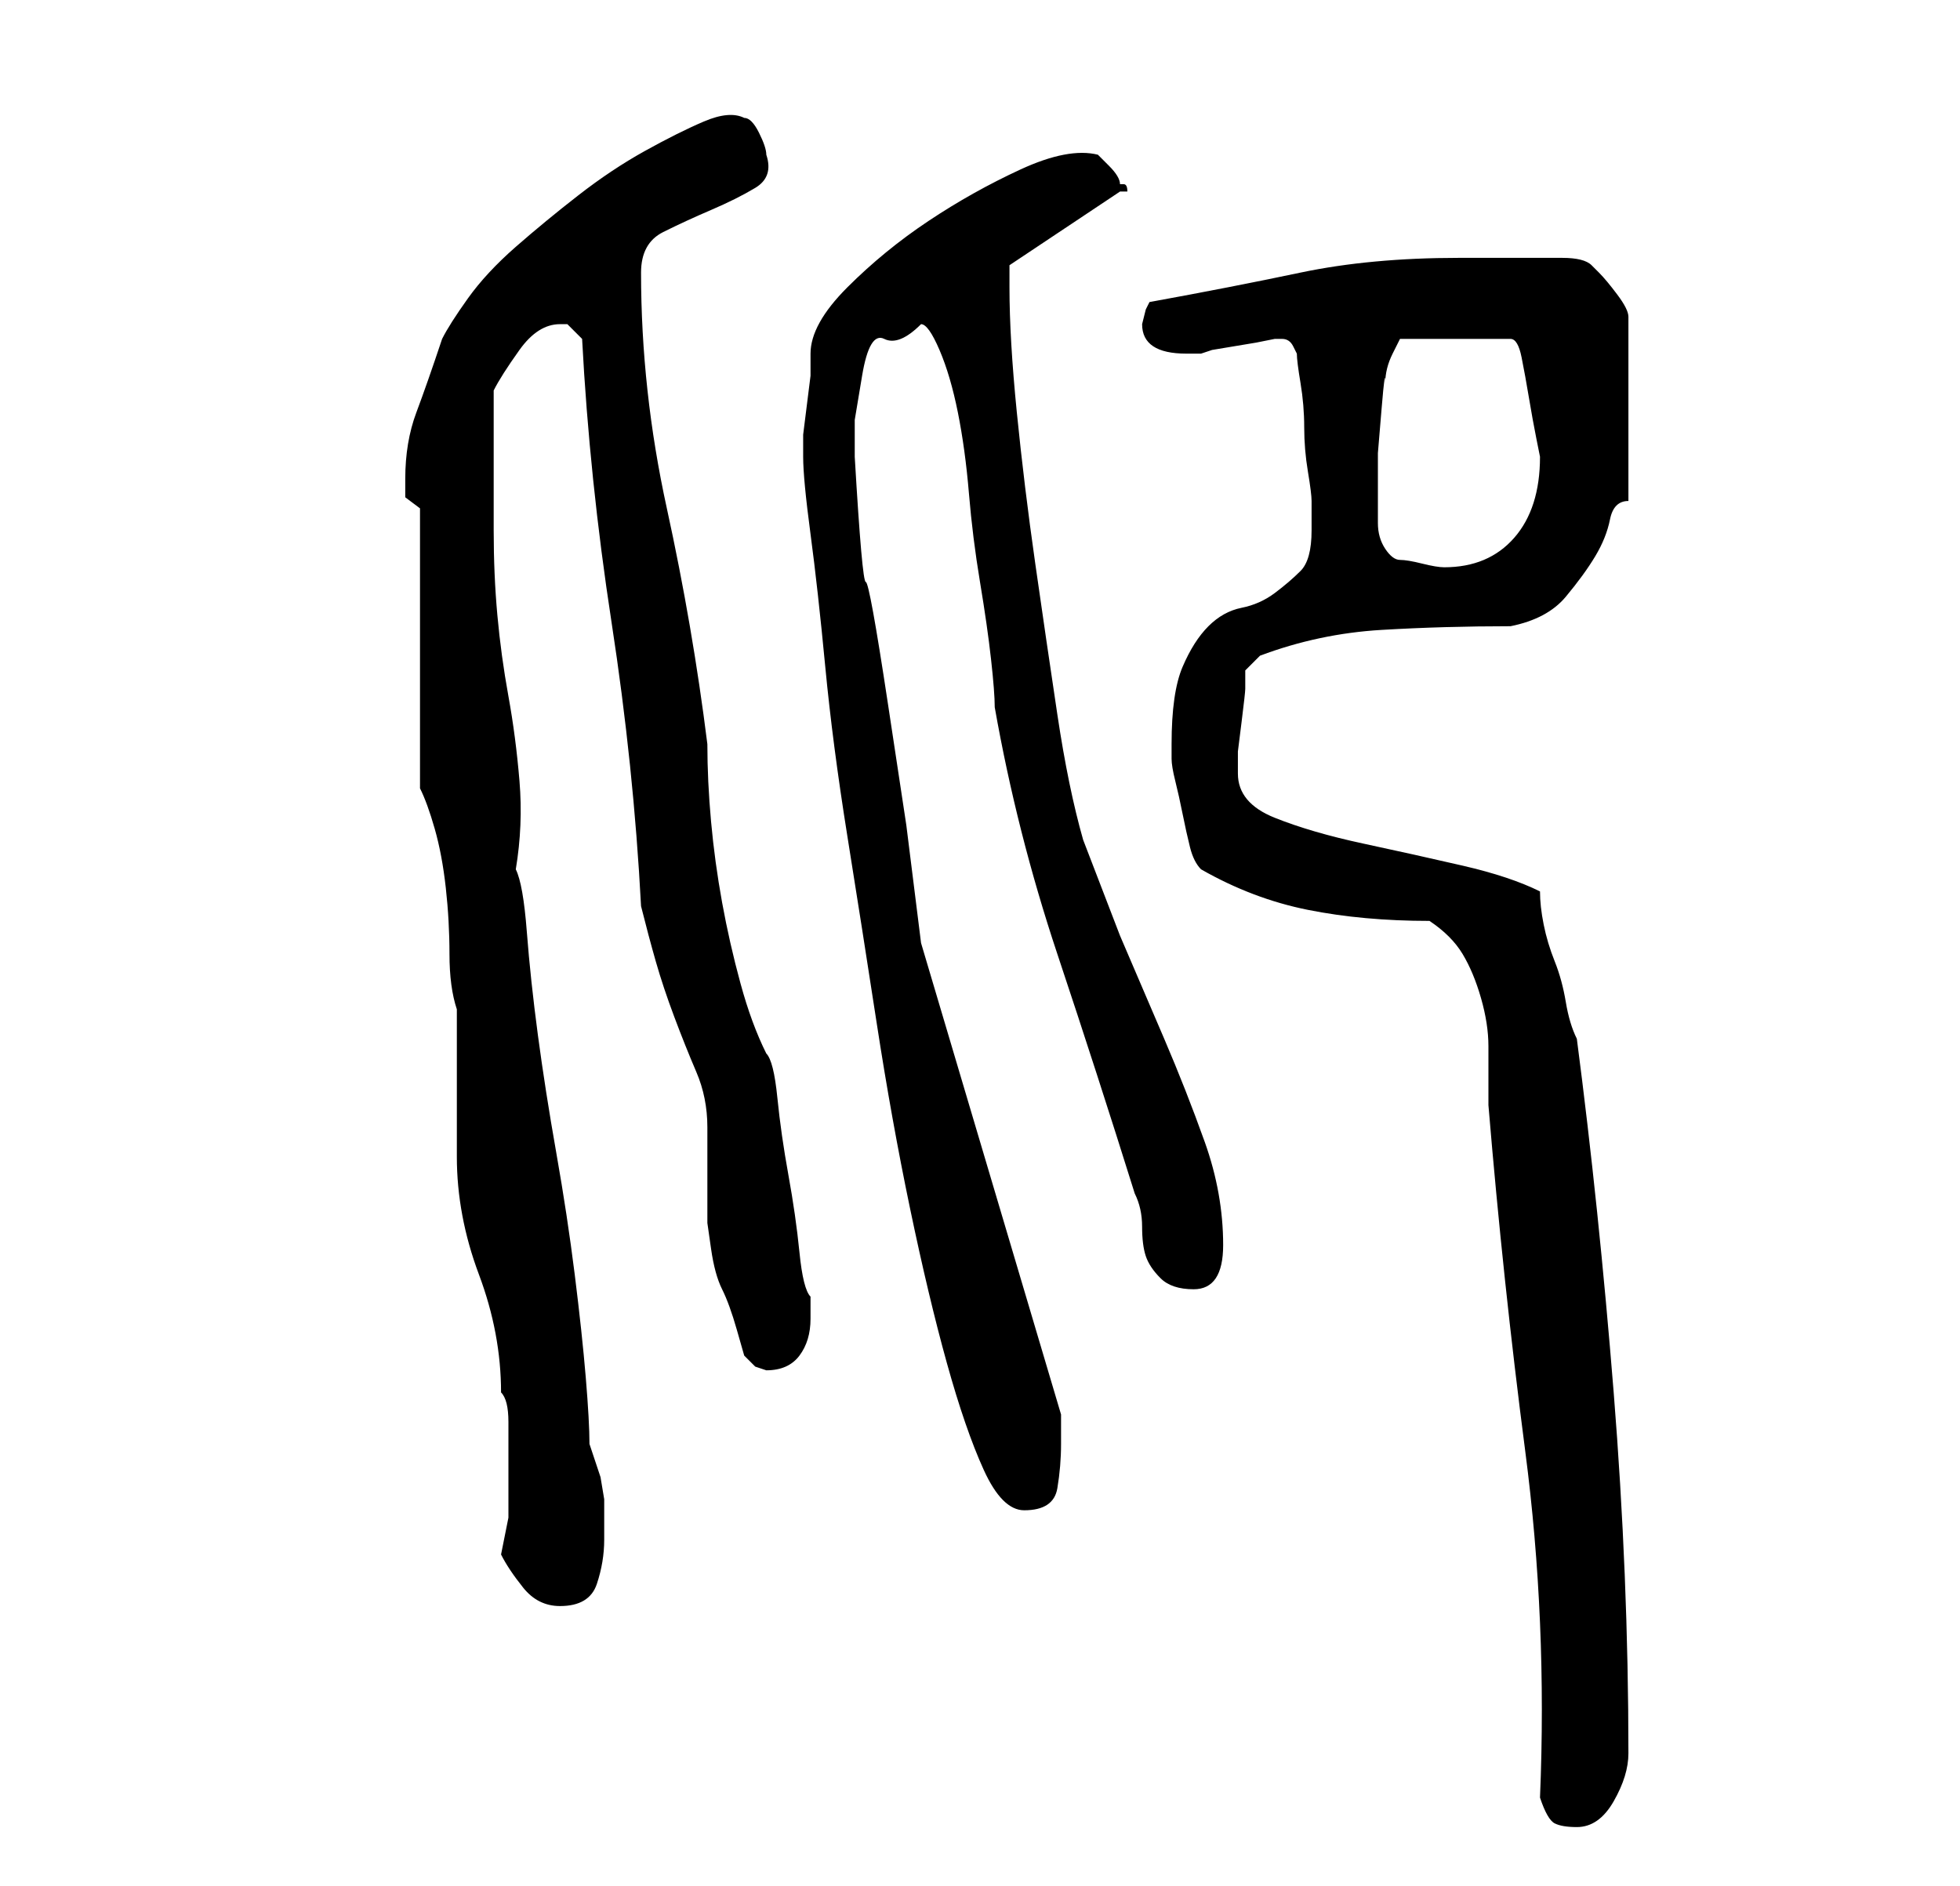 <?xml version="1.0" standalone="no"?>
<!DOCTYPE svg PUBLIC "-//W3C//DTD SVG 1.1//EN" "http://www.w3.org/Graphics/SVG/1.1/DTD/svg11.dtd" >
<svg xmlns="http://www.w3.org/2000/svg" xmlns:xlink="http://www.w3.org/1999/xlink" version="1.1" viewBox="-10 0 266 256">
   <path fill="currentColor"
d="M199 244q1 3 2 3.5t3 0.5q3 0 5 -3.5t2 -6.5q0 -24 -2 -49t-5 -48q-1 -2 -1.5 -5t-1.5 -5.5t-1.5 -5t-0.5 -4.5q-4 -2 -10.5 -3.5t-13.5 -3t-12 -3.5t-5 -6v-3t0.5 -4t0.5 -4.5v-2.5l2 -2q8 -3 16.5 -3.5t17.5 -0.5q5 -1 7.5 -4t4 -5.5t2 -5t2.5 -2.5v-25q0 -1 -1.5 -3
t-2.5 -3l-0.5 -0.5l-0.5 -0.5q-1 -1 -4 -1h-6h-5h-3q-12 0 -21.5 2t-20.5 4l-0.5 1t-0.5 2q0 2 1.5 3t4.5 1h2l1.5 -0.5t3 -0.5t3 -0.5t2.5 -0.5h1v0q1 0 1.5 1l0.5 1q0 1 0.5 4t0.5 6t0.5 6t0.5 4v1v3q0 4 -1.5 5.5t-3.5 3t-4.5 2t-4.5 2.5t-3.5 5.5t-1.5 10.5v2q0 1 0.5 3
t1 4.5t1 4.5t1.5 3q7 4 14.5 5.5t16.5 1.5q3 2 4.5 4.5t2.5 6t1 6.5v8q2 24 5 47t2 47zM58 211q1 2 3 4.5t5 2.5q4 0 5 -3t1 -6v-2.5v-1.5v-1.5t-0.5 -3l-1 -3l-0.5 -1.5q0 -3 -0.5 -9t-1.5 -14t-2.5 -16.5t-2.5 -16t-1.5 -14t-1.5 -8.5q1 -6 0.5 -12t-1.5 -11.5t-1.5 -11
t-0.5 -11.5v-4v-5v-6v-4q1 -2 3.5 -5.5t5.5 -3.5h1v0l1 1l1 1q1 19 4 38.5t4 38.5q1 4 2 7.5t2.5 7.5t3 7.5t1.5 7.5v2v5v3v3t0.5 3.5t1.5 5.5t2 5.5t1 3.5l1.5 1.5t1.5 0.5q3 0 4.5 -2t1.5 -5v-3q-1 -1 -1.5 -6t-1.5 -10.5t-1.5 -10.5t-1.5 -6q-2 -4 -3.5 -9.5t-2.5 -11
t-1.5 -11t-0.5 -10.5q-2 -16 -5.5 -32t-3.5 -32q0 -4 3 -5.5t6.5 -3t6 -3t1.5 -4.5q0 -1 -1 -3t-2 -2q-2 -1 -5.5 0.5t-8 4t-9 6t-8.5 7t-6.5 7t-3.5 5.5q-2 6 -3.5 10t-1.5 9v2.5t2 1.5v38q1 2 2 5.5t1.5 8t0.5 9t1 7.5v4v6v6v4q0 8 3 16t3 16q1 1 1 4v7v6t-1 5zM99 62
q0 3 1 10.5t2 18t3 23t4 25.5t4.5 25t5 21t5 14.5t5.5 5.5q4 0 4.5 -3t0.5 -6v-2v-2l-19 -64l-2 -16t-2.5 -16.5t-3 -16.5t-1.5 -17v-5t1 -6t3 -5t5 -2q1 0 2.5 3.5t2.5 8.5t1.5 11t1.5 12t1.5 10.5t0.5 6.5q3 17 8.5 33.5t10.5 32.5q1 2 1 4.5t0.5 4t2 3t4.5 1.5q4 0 4 -6
q0 -7 -2.5 -14t-5.5 -14l-6 -14t-5 -13q-2 -7 -3.5 -17t-3 -20.5t-2.5 -20.5t-1 -17v-3l15 -10h1q0 -1 -0.5 -1h-0.5q0 -1 -1.5 -2.5l-1.5 -1.5q-4 -1 -10.5 2t-12.5 7t-11 9t-5 9v3t-0.5 4t-0.5 4v3zM177 71v-3.5v-6t0.5 -6t0.5 -3.5q0 -2 1 -4l1 -2h15q1 0 1.5 2.5t1 5.5
t1 5.5l0.5 2.5q0 7 -3.5 11t-9.5 4q-1 0 -3 -0.5t-3 -0.5t-2 -1.5t-1 -3.5z" />
</svg>
